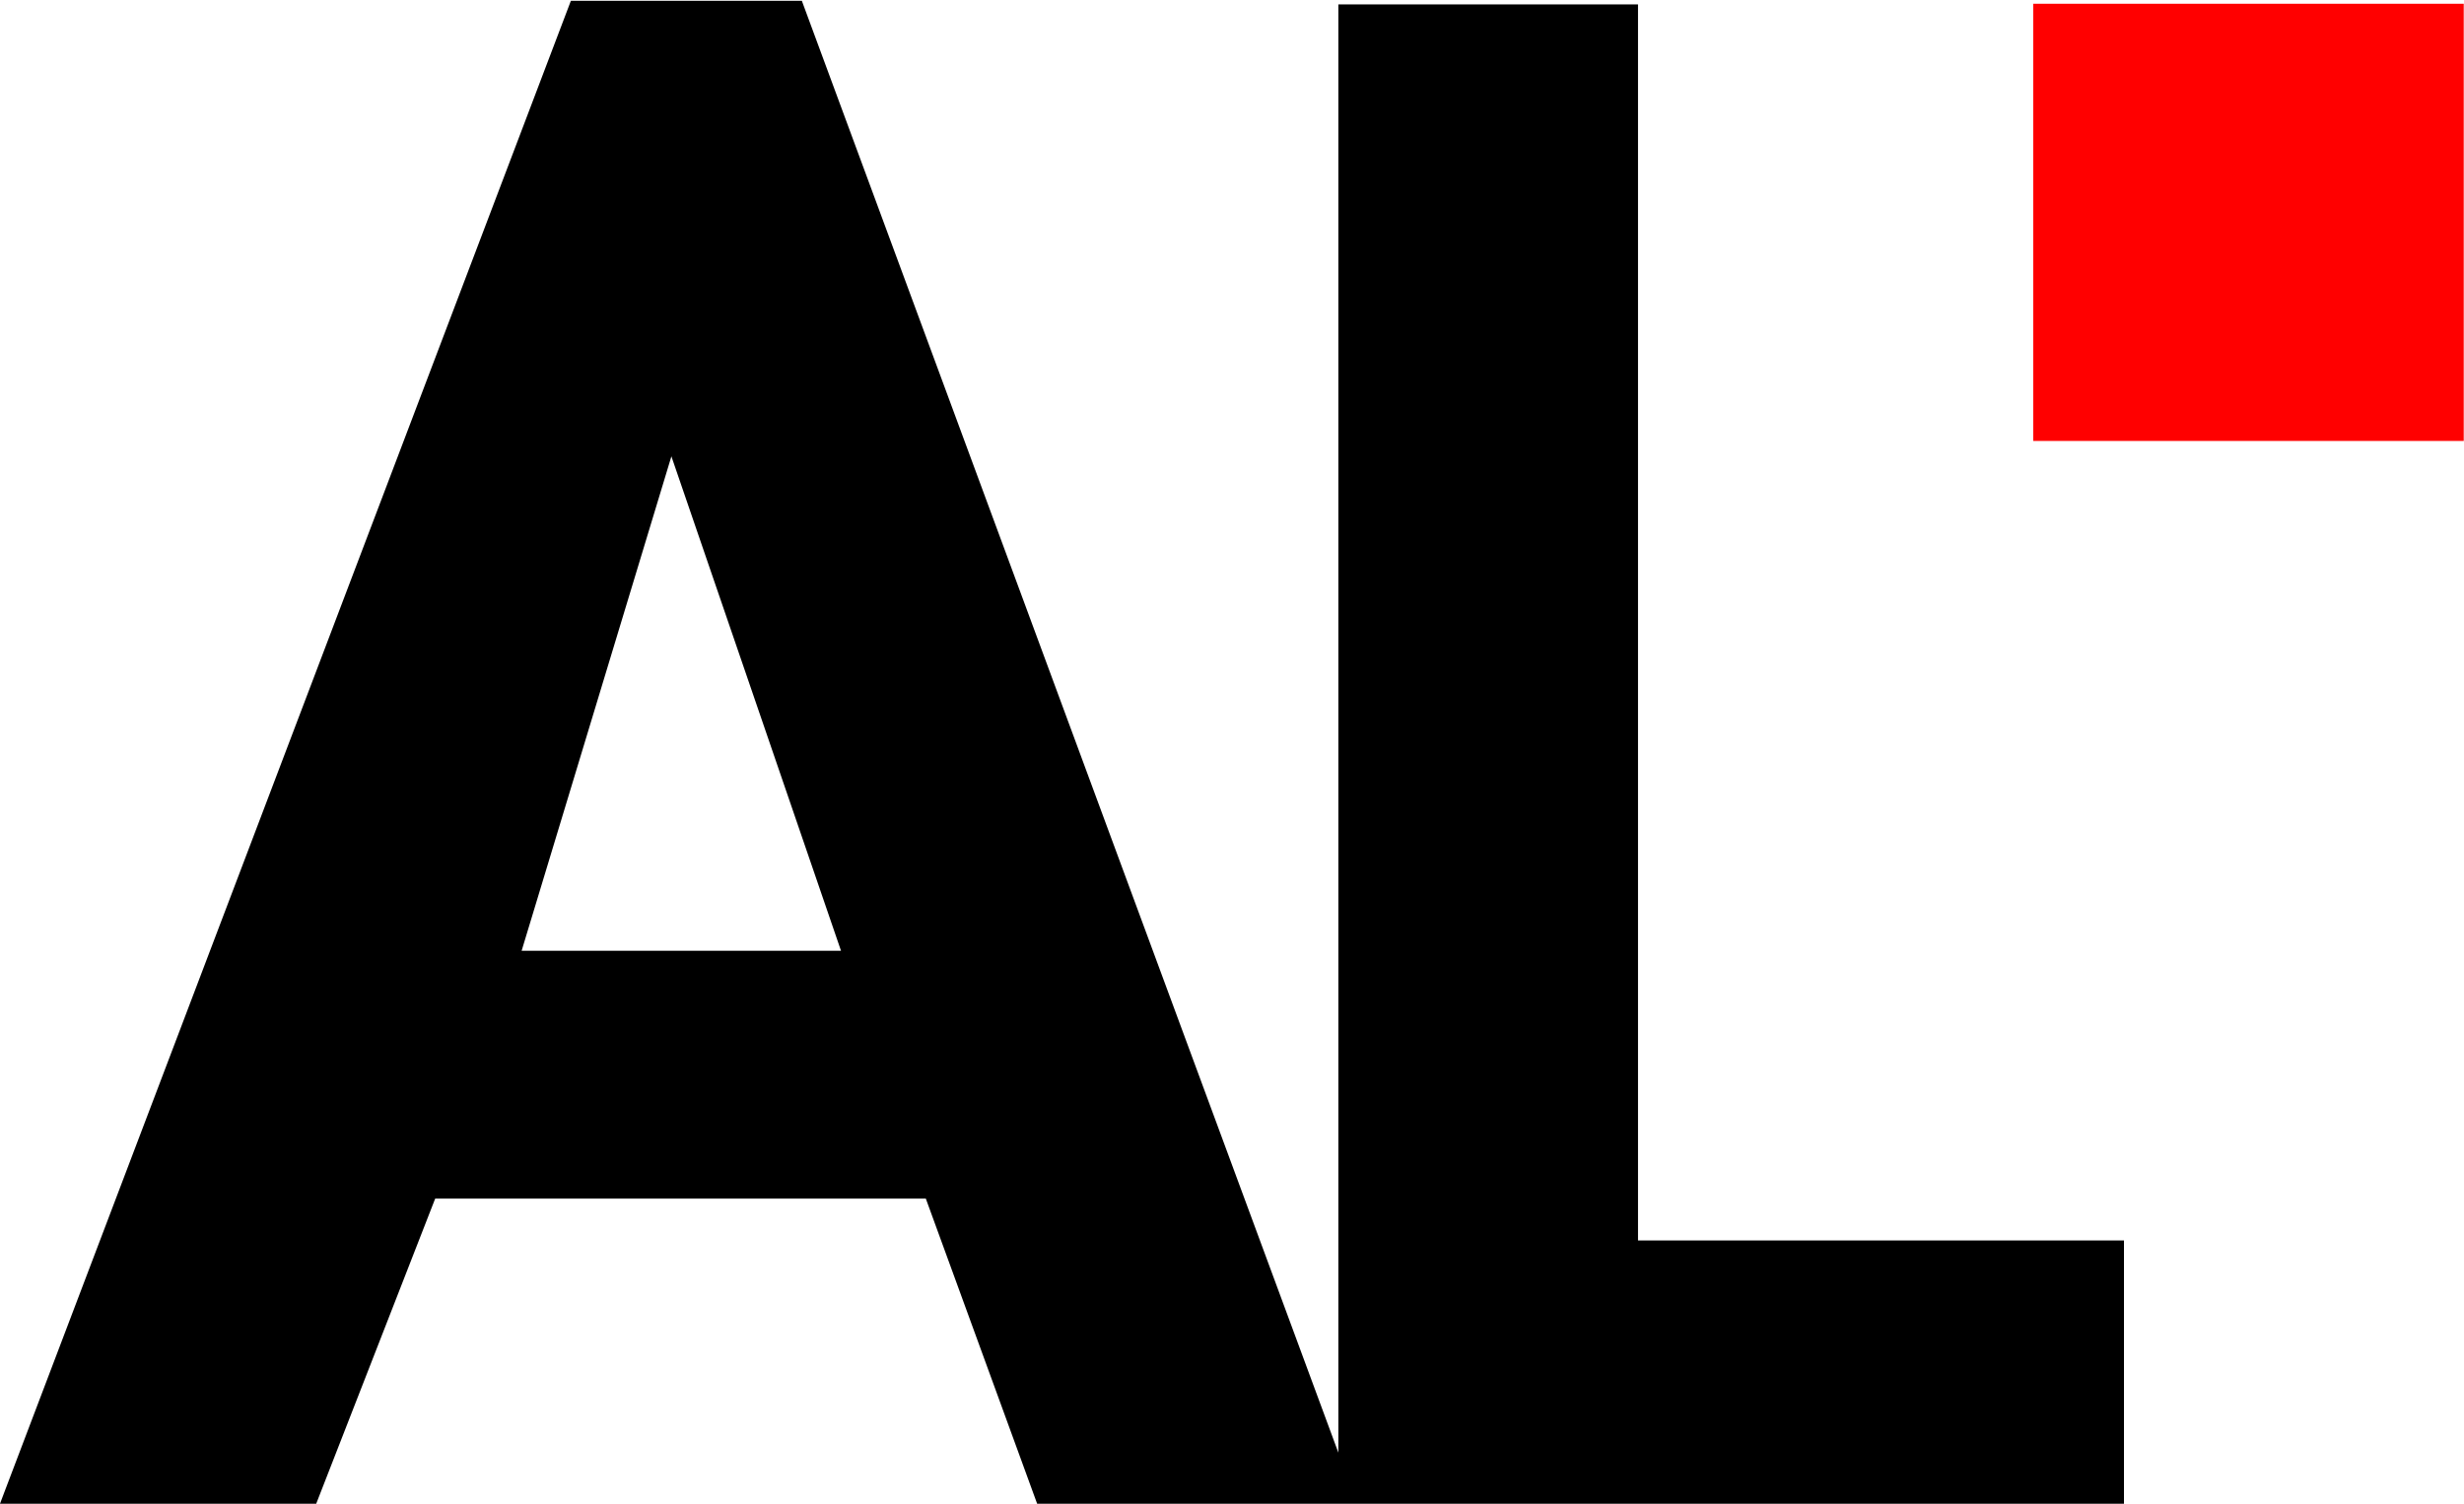 <?xml version="1.0" encoding="utf-8"?>
<!-- Generator: Adobe Illustrator 27.3.1, SVG Export Plug-In . SVG Version: 6.00 Build 0)  -->
<svg version="1.1"
	 id="svg2" xmlns:rdf="http://www.w3.org/1999/02/22-rdf-syntax-ns#" xmlns:cc="http://creativecommons.org/ns#" xmlns:svg="http://www.w3.org/2000/svg" xmlns:dc="http://purl.org/dc/elements/1.1/"
	 xmlns="http://www.w3.org/2000/svg" xmlns:xlink="http://www.w3.org/1999/xlink" x="0px" y="0px" viewBox="0 0 3750.7 2289"
	 style="enable-background:new 0 0 3750.7 2289;" xml:space="preserve">
<style type="text/css">
	.st0{fill:#FF0000;}
</style>
<g id="g10" transform="matrix(1.333,0,0,-1.333,0,2288.987)">
	<g id="g12" transform="scale(0.1)">
		<g id="g14" transform="scale(1.488)">
			<path id="path16" d="M4003.2,4243.8l1149.3,3794l1301.5-3794H4003.2z M12570.6,2020.2v9486.3h-2299.7V391.8l-4101,11098
				l-16.2,44.2H4381.1L34.5,91.4L0,0h2426.7l913.1,2341.6H7105L7959.3,0h2311.6h144.7H16300v2020.2H12570.6"/>
		</g>
		<g id="g18" transform="scale(1.726)">
			<path id="path20" class="st0" d="M16300.3,7031.4h-2848.5V9924h2848.5V7031.4"/>
		</g>
	</g>
</g>
</svg>
